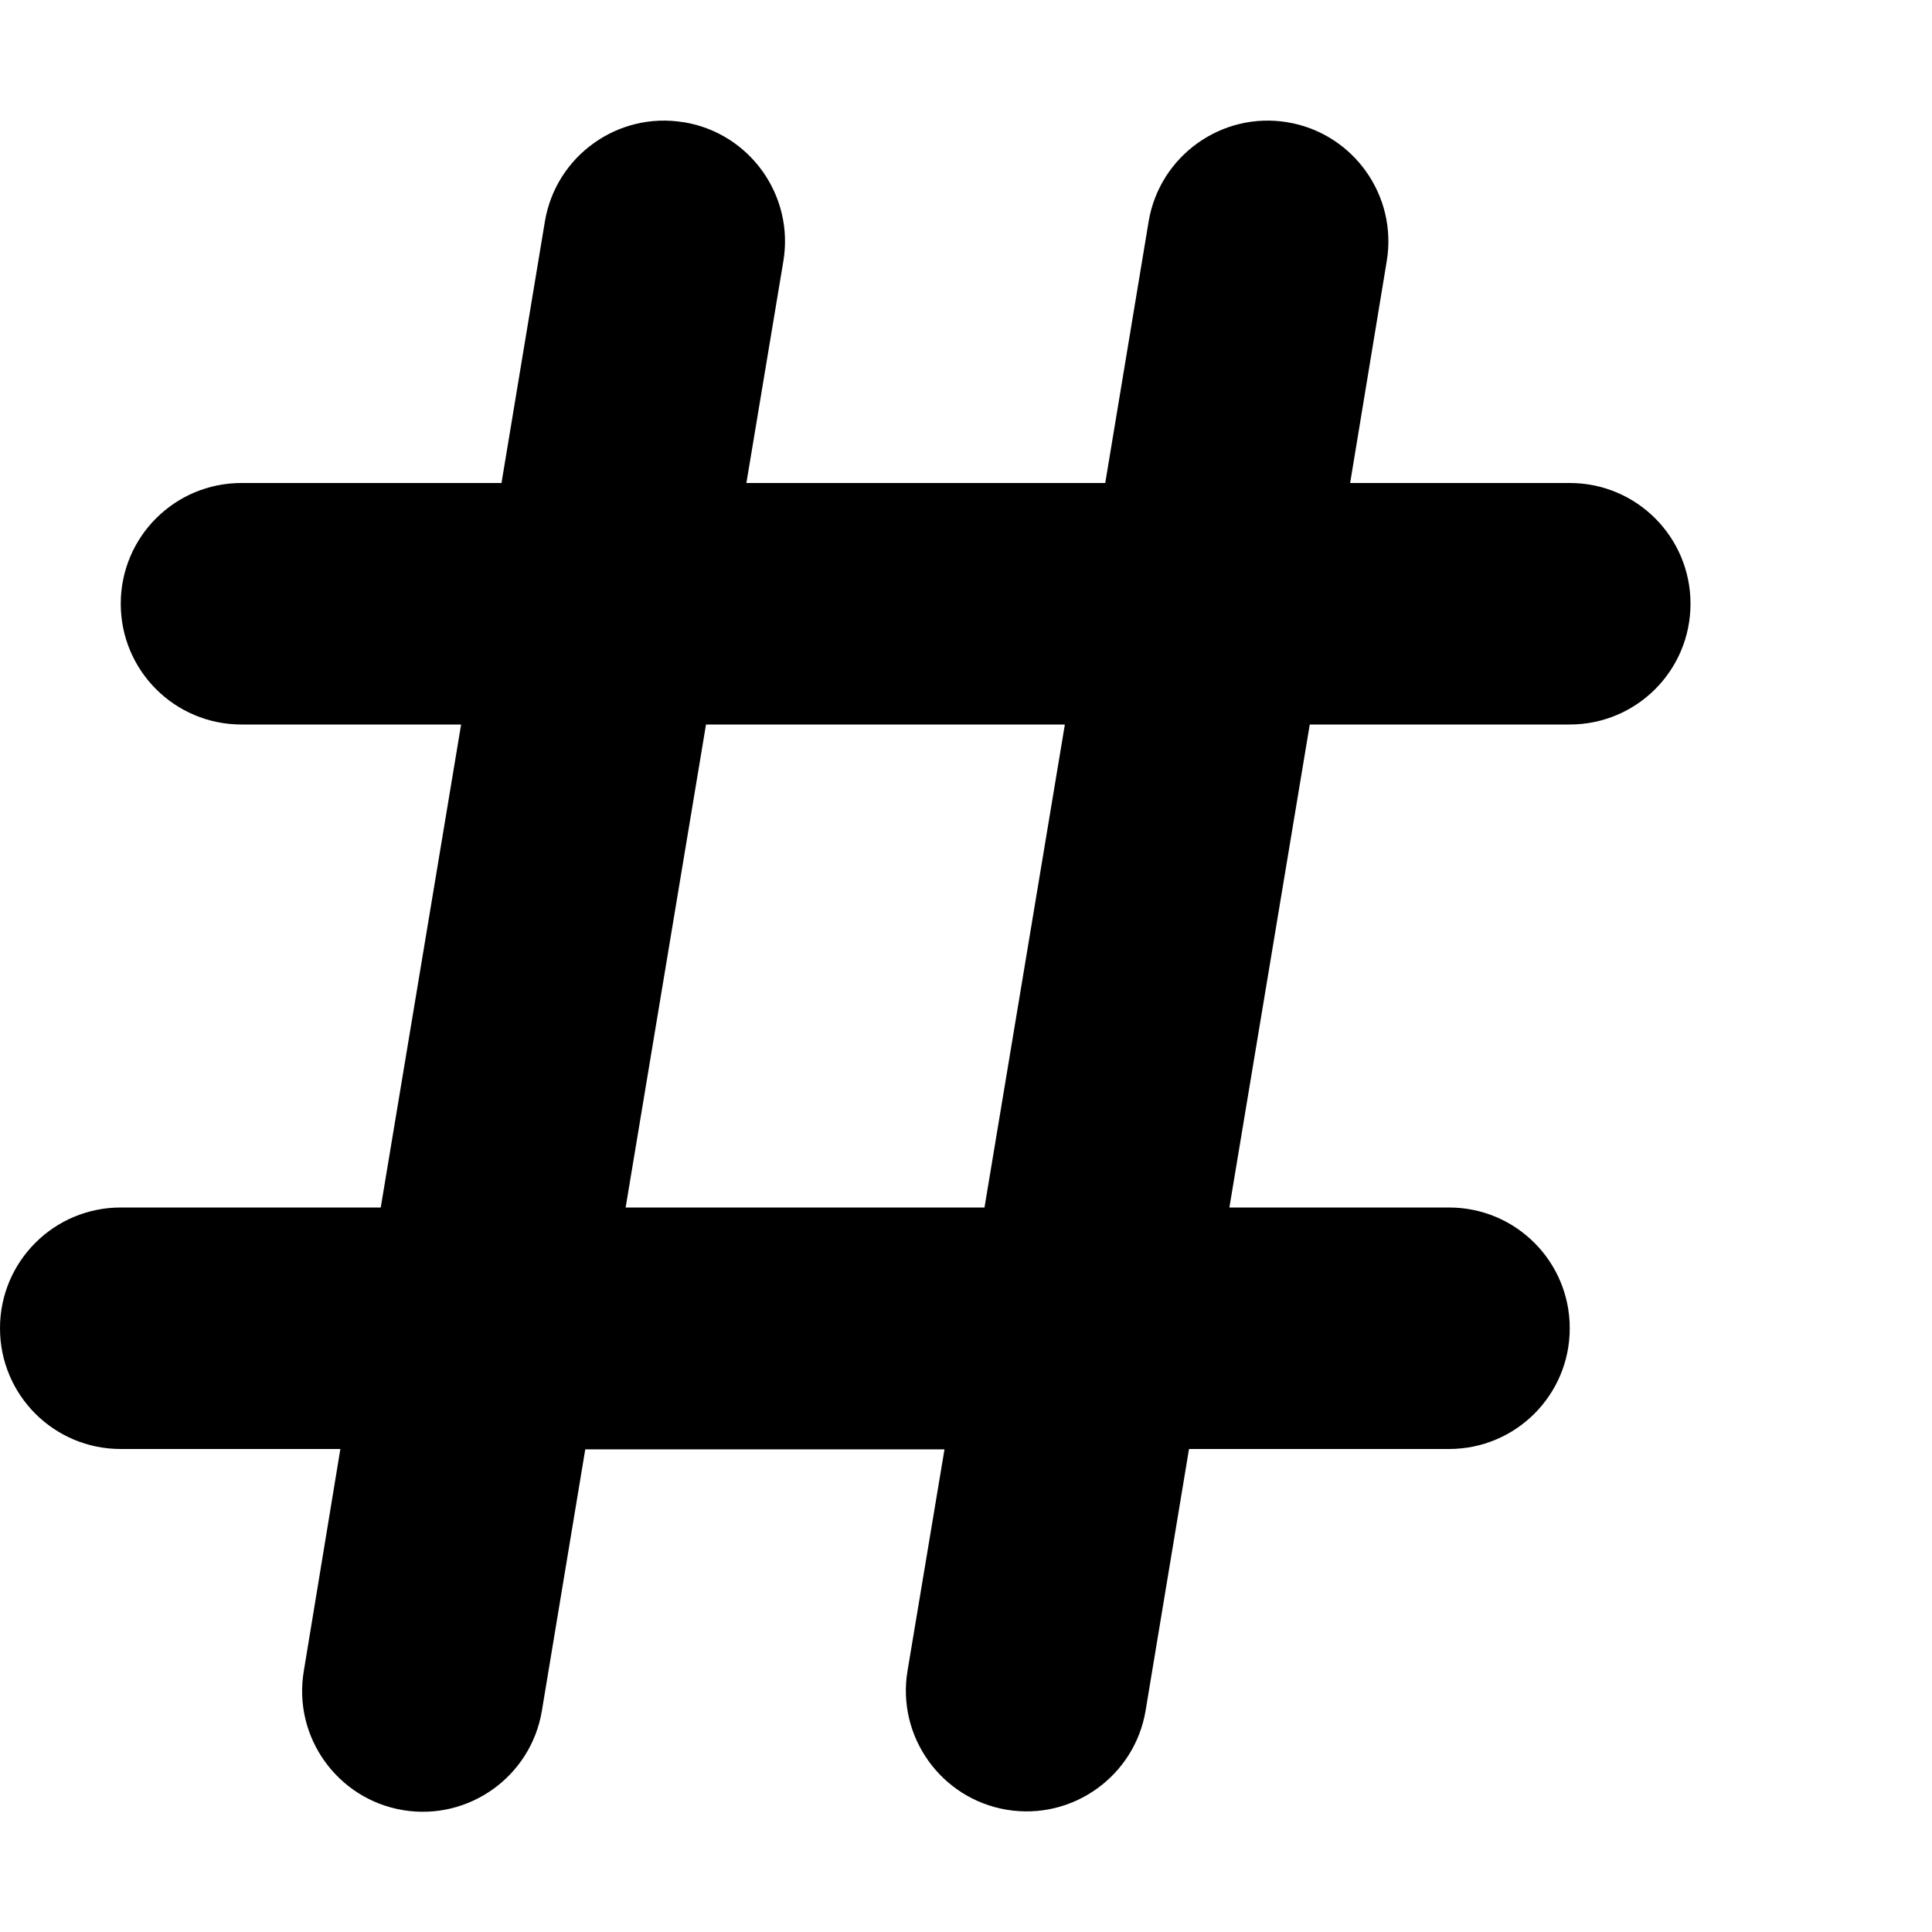 <svg xmlns="http://www.w3.org/2000/svg" version="1.1" viewBox="0 0 512 512" fill="currentColor"><path fill="currentColor" d="M181.3 32.4c17.4 2.9 29.2 19.4 26.3 36.8l-9.8 58.8h95.1l11.5-69.3c2.9-17.4 19.4-29.2 36.8-26.3s29.2 19.4 26.3 36.8l-9.7 58.8H416c17.7 0 32 14.3 32 32s-14.3 32-32 32h-68.9l-21.3 128H384c17.7 0 32 14.3 32 32s-14.3 32-32 32h-68.9l-11.5 69.3c-2.9 17.4-19.4 29.2-36.8 26.3s-29.2-19.4-26.3-36.8l9.8-58.7h-95.2l-11.5 69.3c-2.9 17.4-19.4 29.2-36.8 26.3s-29.2-19.4-26.3-36.8l9.7-58.9H32c-17.7 0-32-14.3-32-32s14.3-32 32-32h68.9l21.3-128H64c-17.7 0-32-14.3-32-32s14.3-32 32-32h68.9l11.5-69.3c2.9-17.4 19.4-29.2 36.8-26.3zm5.8 159.6l-21.3 128h95.1l21.3-128z"/></svg>